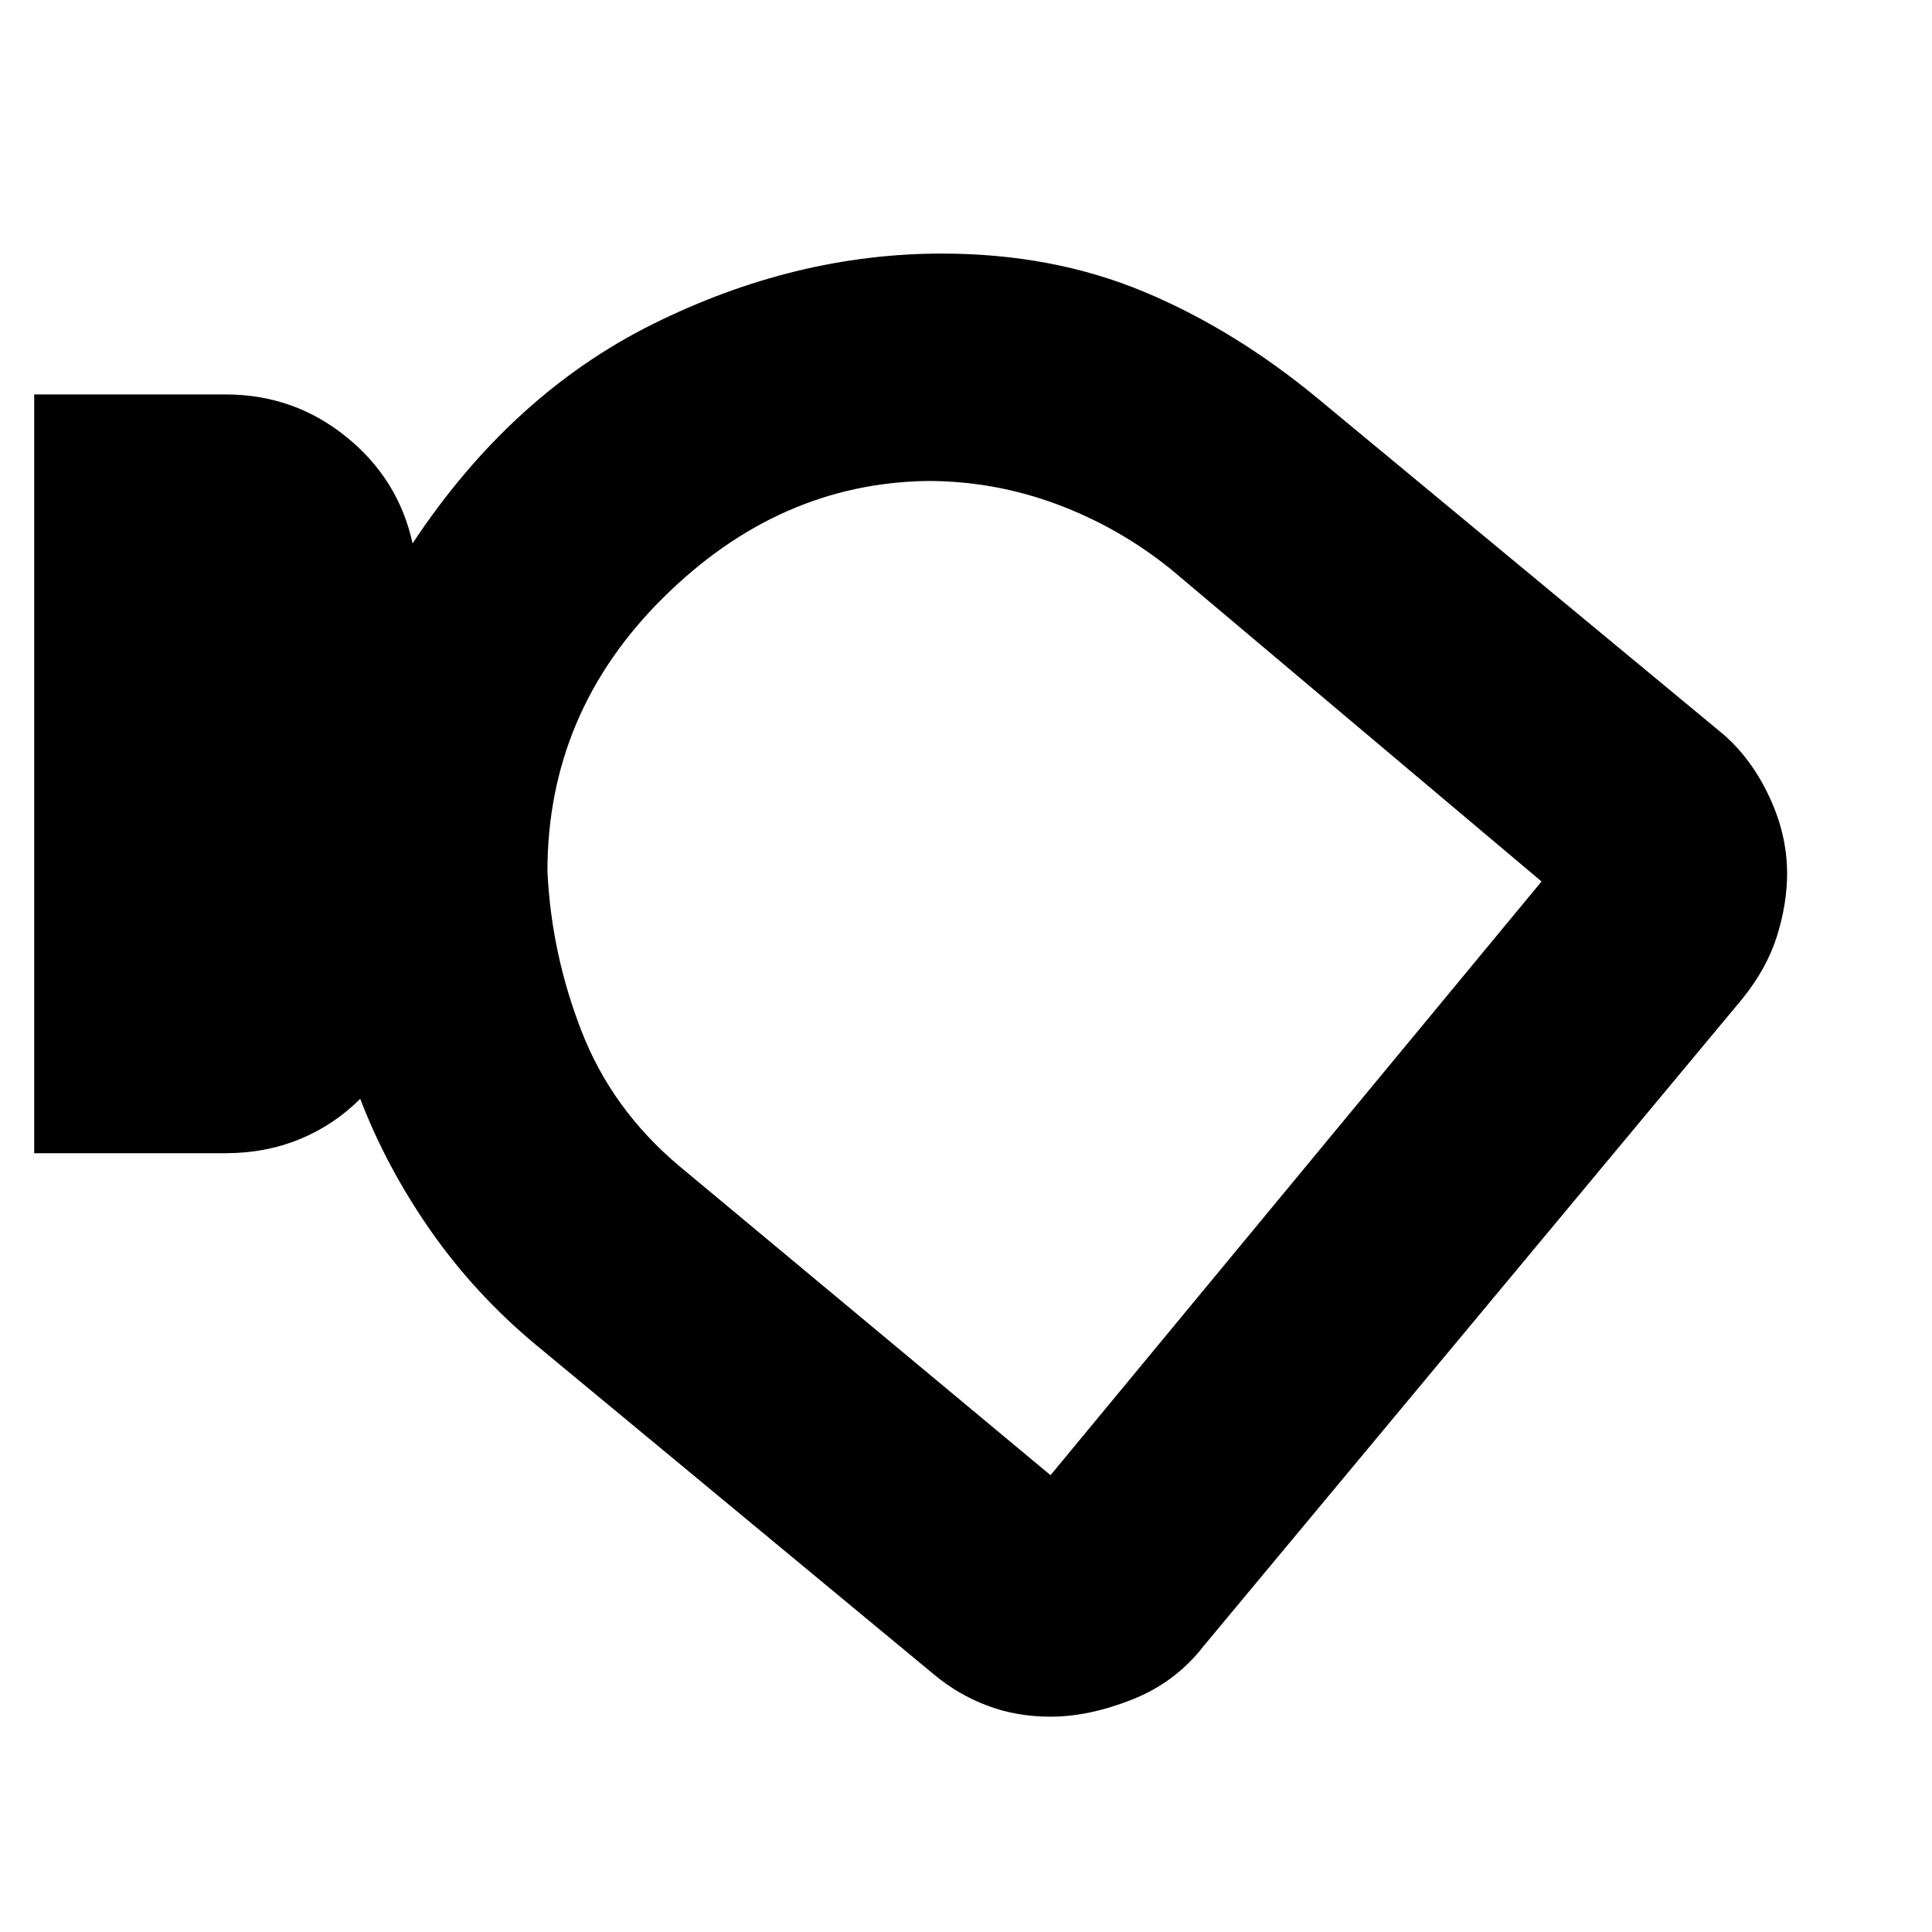 <svg xmlns="http://www.w3.org/2000/svg" height="20" width="20"><path d="M10.875 17.771Q10.521 17.771 10.219 17.656Q9.917 17.542 9.667 17.333L5.542 13.917Q4.917 13.396 4.458 12.74Q4 12.083 3.729 11.375Q3.458 11.646 3.104 11.792Q2.75 11.938 2.333 11.938H0.354V4.083H2.333Q3.042 4.083 3.583 4.521Q4.125 4.958 4.271 5.625Q5.292 4.083 6.76 3.354Q8.229 2.625 9.75 2.625Q10.896 2.625 11.844 3.021Q12.792 3.417 13.667 4.146L17.792 7.562Q18.104 7.812 18.302 8.219Q18.5 8.625 18.5 9.042Q18.5 9.354 18.396 9.688Q18.292 10.021 18.042 10.333L12.458 17.042Q12.167 17.417 11.719 17.594Q11.271 17.771 10.875 17.771ZM10.875 15.271Q10.875 15.271 10.875 15.271Q10.875 15.271 10.875 15.271L15.958 9.125Q15.958 9.125 15.958 9.125Q15.958 9.125 15.958 9.125L12.125 5.896Q11.583 5.458 10.938 5.219Q10.292 4.979 9.604 4.979Q8.062 5 6.865 6.188Q5.667 7.375 5.667 9.021Q5.708 9.875 6.021 10.677Q6.333 11.479 7.021 12.062Z"/></svg>